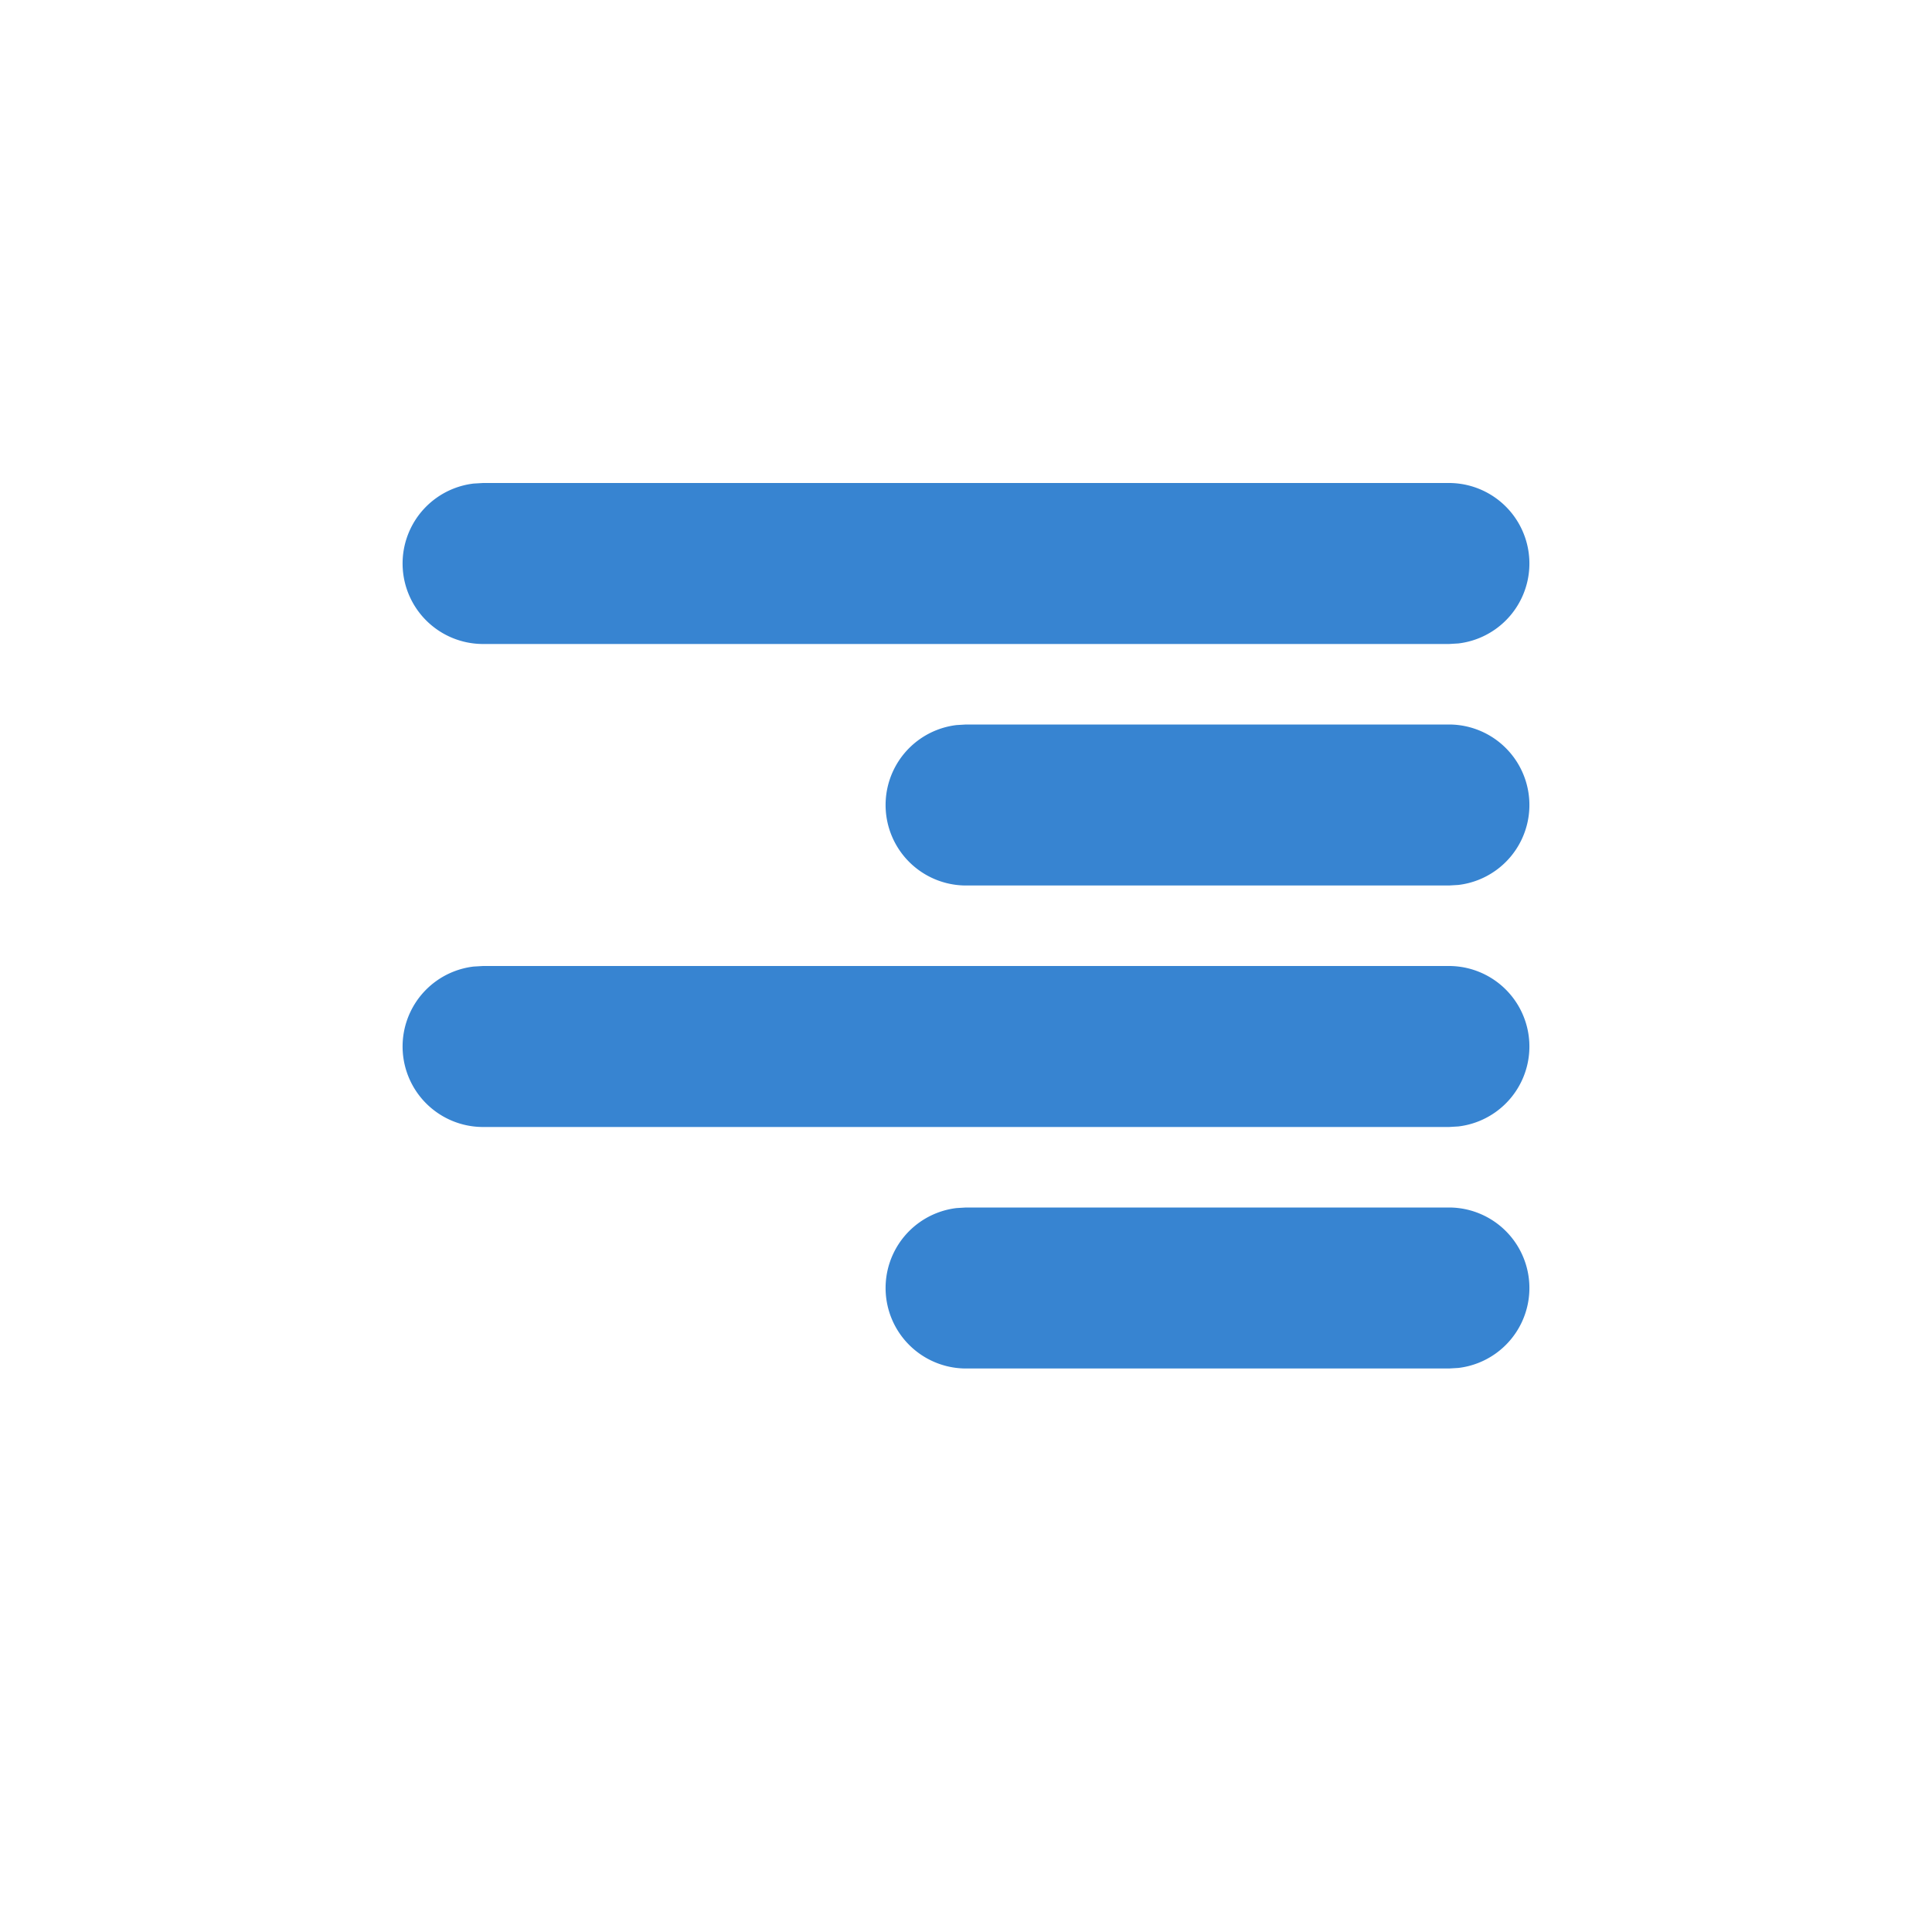 <?xml version="1.0" standalone="no"?><!DOCTYPE svg PUBLIC "-//W3C//DTD SVG 1.1//EN" "http://www.w3.org/Graphics/SVG/1.1/DTD/svg11.dtd"><svg class="icon" width="64px" height="64.00px" viewBox="0 0 1024 1024" version="1.1" xmlns="http://www.w3.org/2000/svg"><path fill="#3784d1" d="M768 640a42.667 42.667 0 0 1 4.992 85.035L768 725.333h-256a42.667 42.667 0 0 1-4.992-85.035L512 640h256z m0-128a42.667 42.667 0 0 1 4.992 85.035L768 597.333H256a42.667 42.667 0 0 1-4.992-85.035L256 512h512z m0-128a42.667 42.667 0 0 1 4.992 85.035L768 469.333h-256a42.667 42.667 0 0 1-4.992-85.035L512 384h256z m0-128a42.667 42.667 0 0 1 4.992 85.035L768 341.333H256a42.667 42.667 0 0 1-4.992-85.035L256 256h512z"  /></svg>